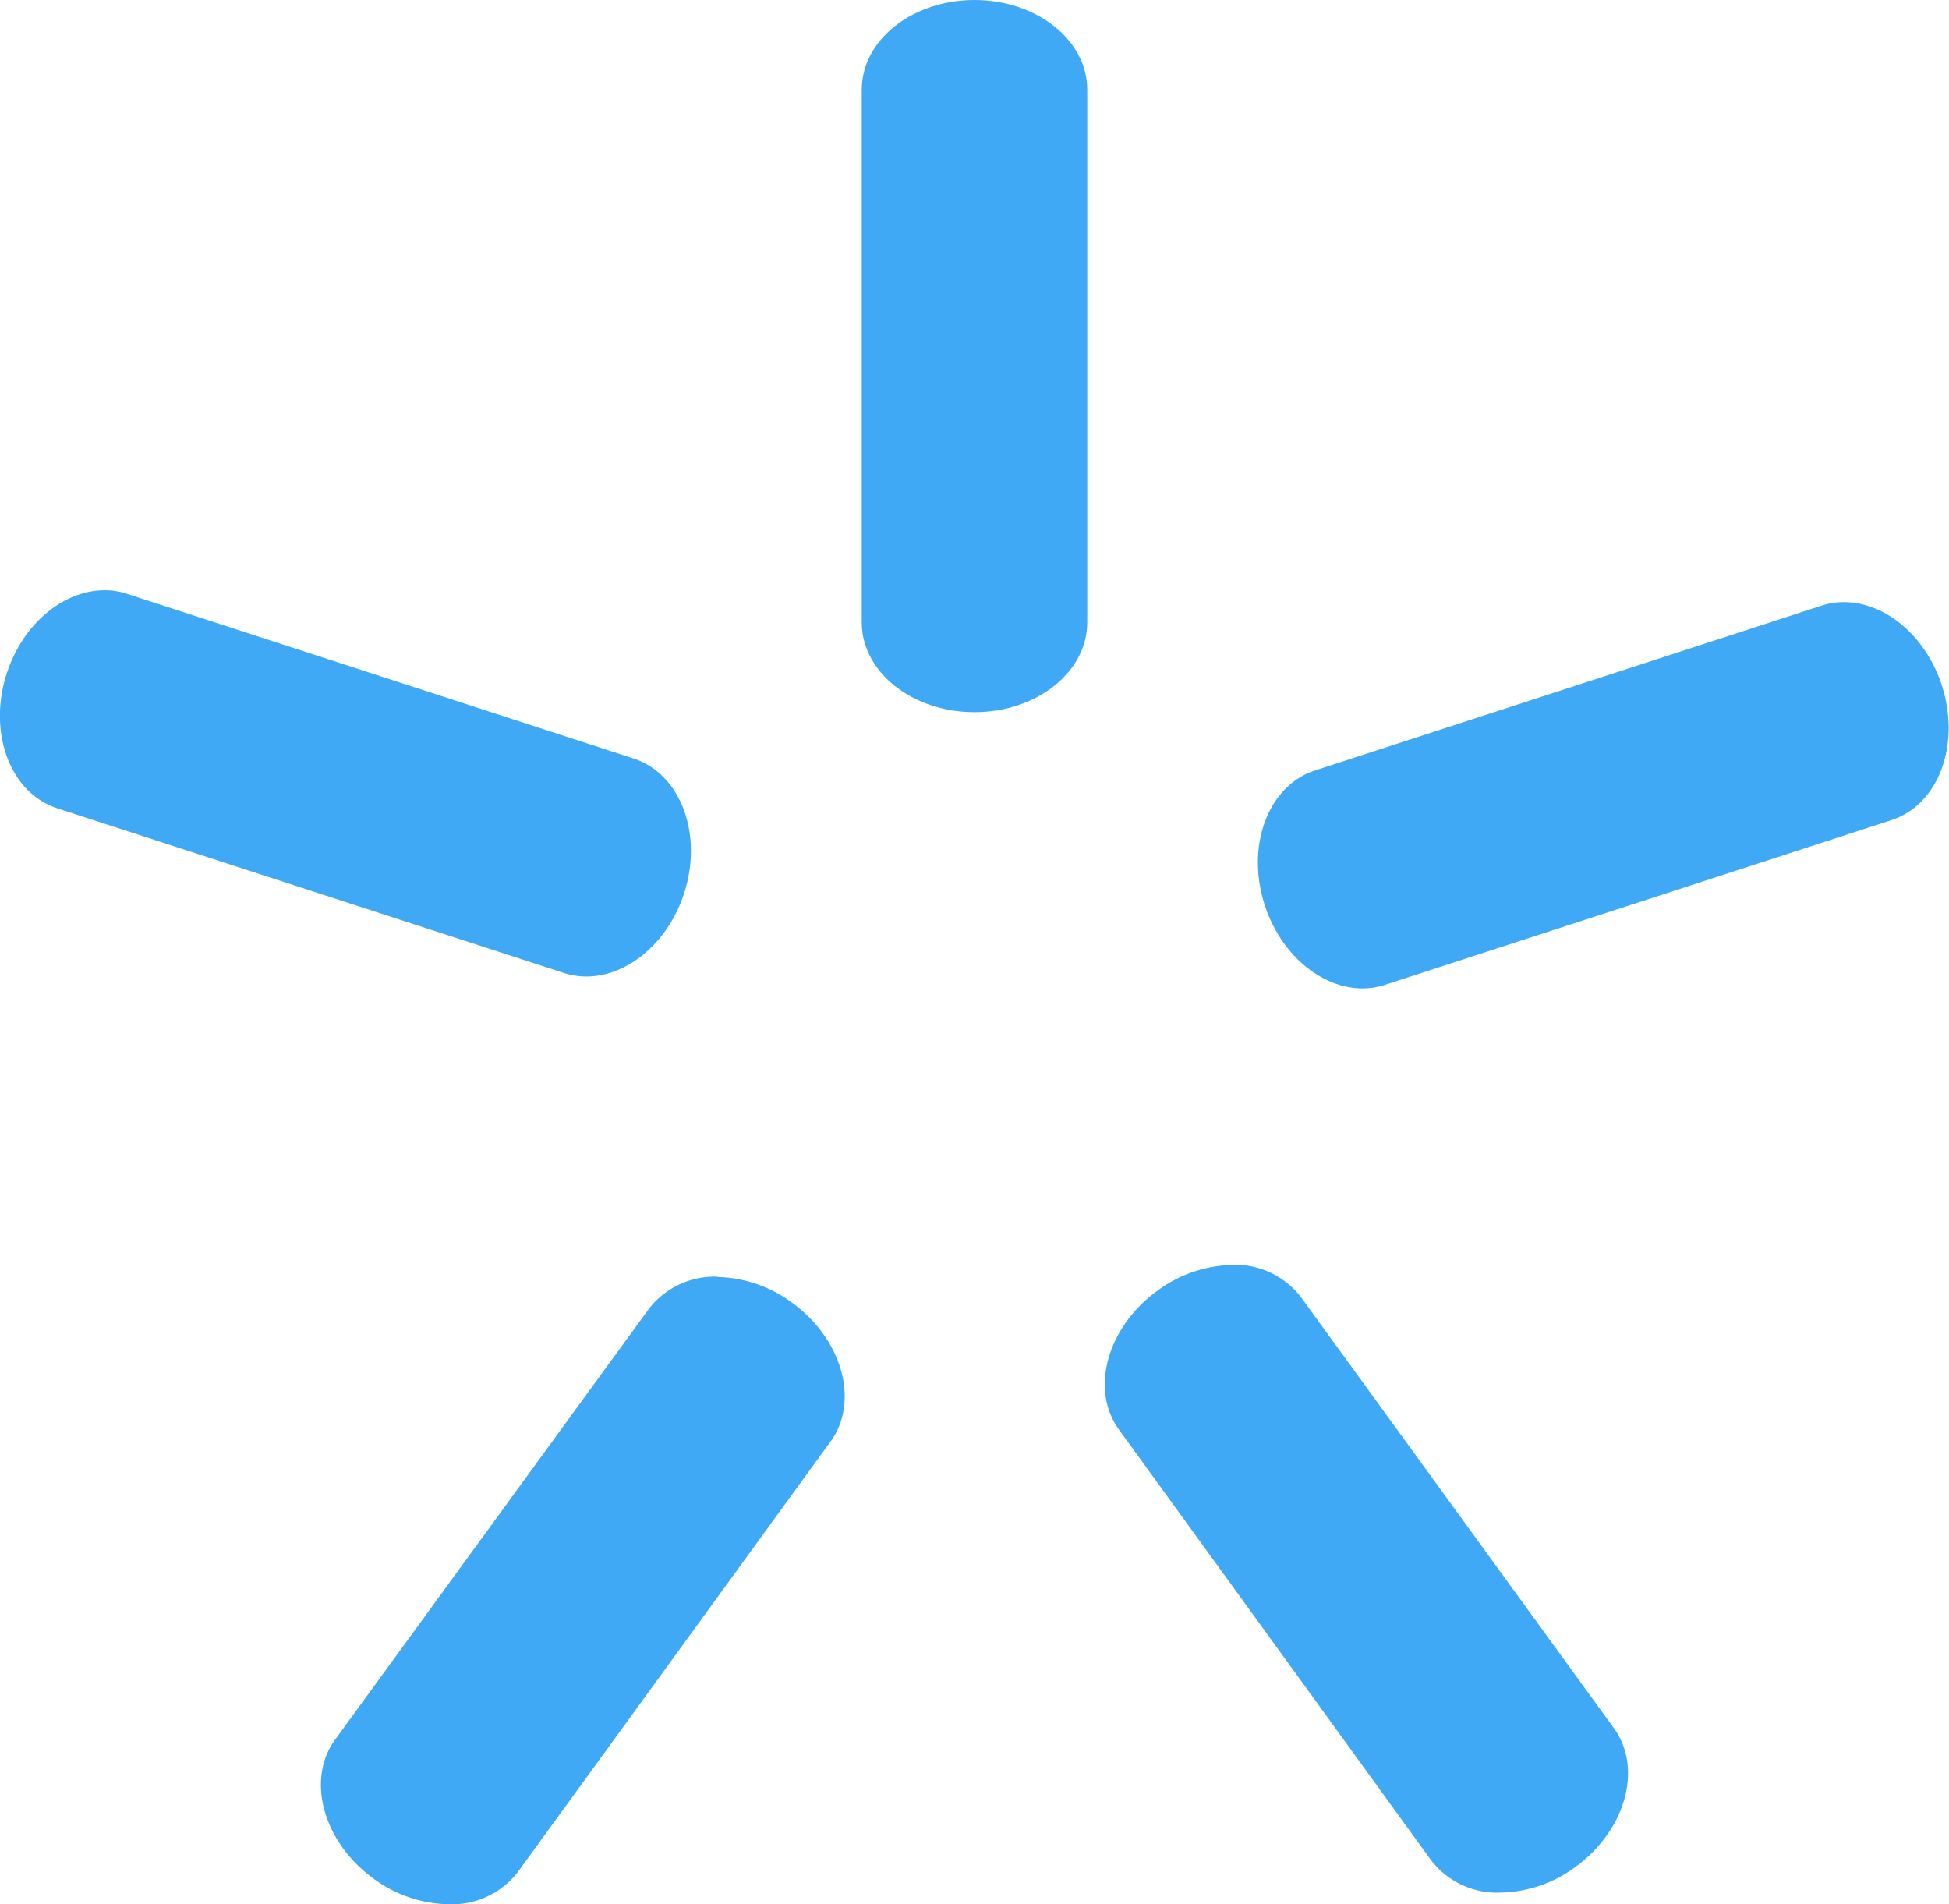 <svg id="Слой_1" data-name="Слой 1" xmlns="http://www.w3.org/2000/svg" viewBox="0 0 164.22 160.44">
  <defs>
    <style>
      .cls-1 {
        fill: #3fa9f5;
      }
    </style>
  </defs>
  <title>KS_onli_logo</title>
  <g id="Знак_КС" data-name="Знак КС">
    <g>
      <path class="cls-1" d="M97.76,71.74c-5,0-9-3.17-9-7.06V19.8c0-3.9,4-7.06,9-7.06s9,3.16,9,7.06V64.68C106.76,68.57,102.72,71.74,97.76,71.74Z" transform="translate(-15.65 -12.24)"/>
      <path class="cls-1" d="M97.76,13.24c4.68,0,8.5,2.94,8.5,6.56V64.68c0,3.61-3.82,6.56-8.5,6.56s-8.5-2.95-8.5-6.56V19.8c0-3.62,3.81-6.56,8.5-6.56m0-1c-5.25,0-9.5,3.38-9.5,7.56V64.68c0,4.17,4.25,7.56,9.5,7.56s9.5-3.39,9.5-7.56V19.8c0-4.18-4.26-7.56-9.5-7.56Z" transform="translate(-15.65 -12.24)"/>
    </g>
    <g>
      <path class="cls-1" d="M65.06,94a5.71,5.71,0,0,1-1.74-.28L20.63,79.86a6.32,6.32,0,0,1-3.91-4,10.3,10.3,0,0,1,0-6.74c1.27-3.92,4.46-6.65,7.75-6.65a5.65,5.65,0,0,1,1.74.27L68.88,76.61c3.7,1.2,5.47,6,3.93,10.74C71.54,91.27,68.35,94,65.06,94Z" transform="translate(-15.65 -12.24)"/>
      <path class="cls-1" d="M24.45,63a5,5,0,0,1,1.59.25L68.73,77.09a5.85,5.85,0,0,1,3.59,3.7,9.77,9.77,0,0,1,0,6.41c-1.21,3.71-4.2,6.31-7.28,6.31a5.34,5.34,0,0,1-1.59-.25L20.79,79.39c-3.44-1.12-5.06-5.66-3.61-10.11,1.2-3.72,4.19-6.31,7.27-6.31m0-1c-3.42,0-6.86,2.79-8.23,7-1.62,5,.29,10.08,4.26,11.37L63.16,94.21a6.23,6.23,0,0,0,1.9.3c3.42,0,6.86-2.8,8.23-7,1.62-5-.29-10.08-4.26-11.37L26.35,62.27a5.9,5.9,0,0,0-1.9-.3Z" transform="translate(-15.65 -12.24)"/>
    </g>
    <g>
      <path class="cls-1" d="M130.45,95c-3.29,0-6.48-2.74-7.75-6.66-1.53-4.72.23-9.54,3.93-10.74l42.69-13.87a5.7,5.7,0,0,1,1.74-.27c3.29,0,6.48,2.73,7.75,6.65,1.54,4.72-.23,9.54-3.93,10.74L132.19,94.73a5.66,5.66,0,0,1-1.74.28Z" transform="translate(-15.65 -12.24)"/>
      <path class="cls-1" d="M171.06,64c3.08,0,6.07,2.59,7.28,6.31a9.77,9.77,0,0,1,0,6.41,5.85,5.85,0,0,1-3.59,3.7L132,94.26a5.34,5.34,0,0,1-1.59.25c-3.08,0-6.07-2.6-7.27-6.31-1.45-4.46.17-9,3.61-10.11l42.68-13.87a5,5,0,0,1,1.59-.25m0-1a5.94,5.94,0,0,0-1.9.3L126.48,77.14c-4,1.29-5.88,6.38-4.26,11.37,1.37,4.2,4.81,7,8.23,7a6.18,6.18,0,0,0,1.9-.3L175,81.34c4-1.29,5.88-6.38,4.26-11.37-1.37-4.21-4.81-7-8.23-7Z" transform="translate(-15.65 -12.24)"/>
    </g>
    <g>
      <path class="cls-1" d="M53.46,172.17a10.37,10.37,0,0,1-6-2.07,10.19,10.19,0,0,1-4-5.47,6.36,6.36,0,0,1,.81-5.53l26.38-36.31a6.53,6.53,0,0,1,5.39-2.49,10.49,10.49,0,0,1,6,2.07A10.3,10.3,0,0,1,86,127.84a6.36,6.36,0,0,1-.81,5.53L58.85,169.68a6.49,6.49,0,0,1-5.39,2.49Z" transform="translate(-15.65 -12.24)"/>
      <path class="cls-1" d="M76.05,120.8a9.87,9.87,0,0,1,5.75,2c3.79,2.75,5.15,7.37,3,10.3L58.44,169.39a5.93,5.93,0,0,1-5,2.28,10,10,0,0,1-5.75-2A9.85,9.85,0,0,1,44,164.5a5.82,5.82,0,0,1,.74-5.1l26.38-36.31a5.91,5.91,0,0,1,5-2.29m0-1a7,7,0,0,0-5.79,2.7L43.88,158.81c-2.45,3.38-1,8.61,3.24,11.7a10.94,10.94,0,0,0,6.34,2.16A7,7,0,0,0,59.25,170l26.38-36.31c2.46-3.38,1-8.62-3.24-11.7a11,11,0,0,0-6.34-2.17Z" transform="translate(-15.65 -12.24)"/>
    </g>
    <g>
      <path class="cls-1" d="M142.05,171.17a6.5,6.5,0,0,1-5.39-2.49l-26.38-36.31a6.36,6.36,0,0,1-.81-5.53,10.27,10.27,0,0,1,4-5.47,10.44,10.44,0,0,1,6-2.07,6.5,6.5,0,0,1,5.39,2.49l26.38,36.31a6.36,6.36,0,0,1,.81,5.53,10.22,10.22,0,0,1-3.94,5.47,10.42,10.42,0,0,1-6,2.07Z" transform="translate(-15.65 -12.24)"/>
      <path class="cls-1" d="M119.46,119.8a5.91,5.91,0,0,1,5,2.29l26.38,36.31a5.82,5.82,0,0,1,.74,5.1,9.8,9.8,0,0,1-3.76,5.2,9.93,9.93,0,0,1-5.75,2,5.93,5.93,0,0,1-5-2.28l-26.38-36.31A5.84,5.84,0,0,1,110,127a9.79,9.79,0,0,1,3.76-5.19,9.9,9.9,0,0,1,5.75-2m0-1a11,11,0,0,0-6.34,2.17c-4.24,3.08-5.69,8.32-3.24,11.7L136.26,169a7,7,0,0,0,5.79,2.69,10.91,10.91,0,0,0,6.34-2.16c4.24-3.09,5.7-8.32,3.24-11.7L125.25,121.5a7,7,0,0,0-5.79-2.7Z" transform="translate(-15.65 -12.24)"/>
    </g>
  </g>
</svg>
